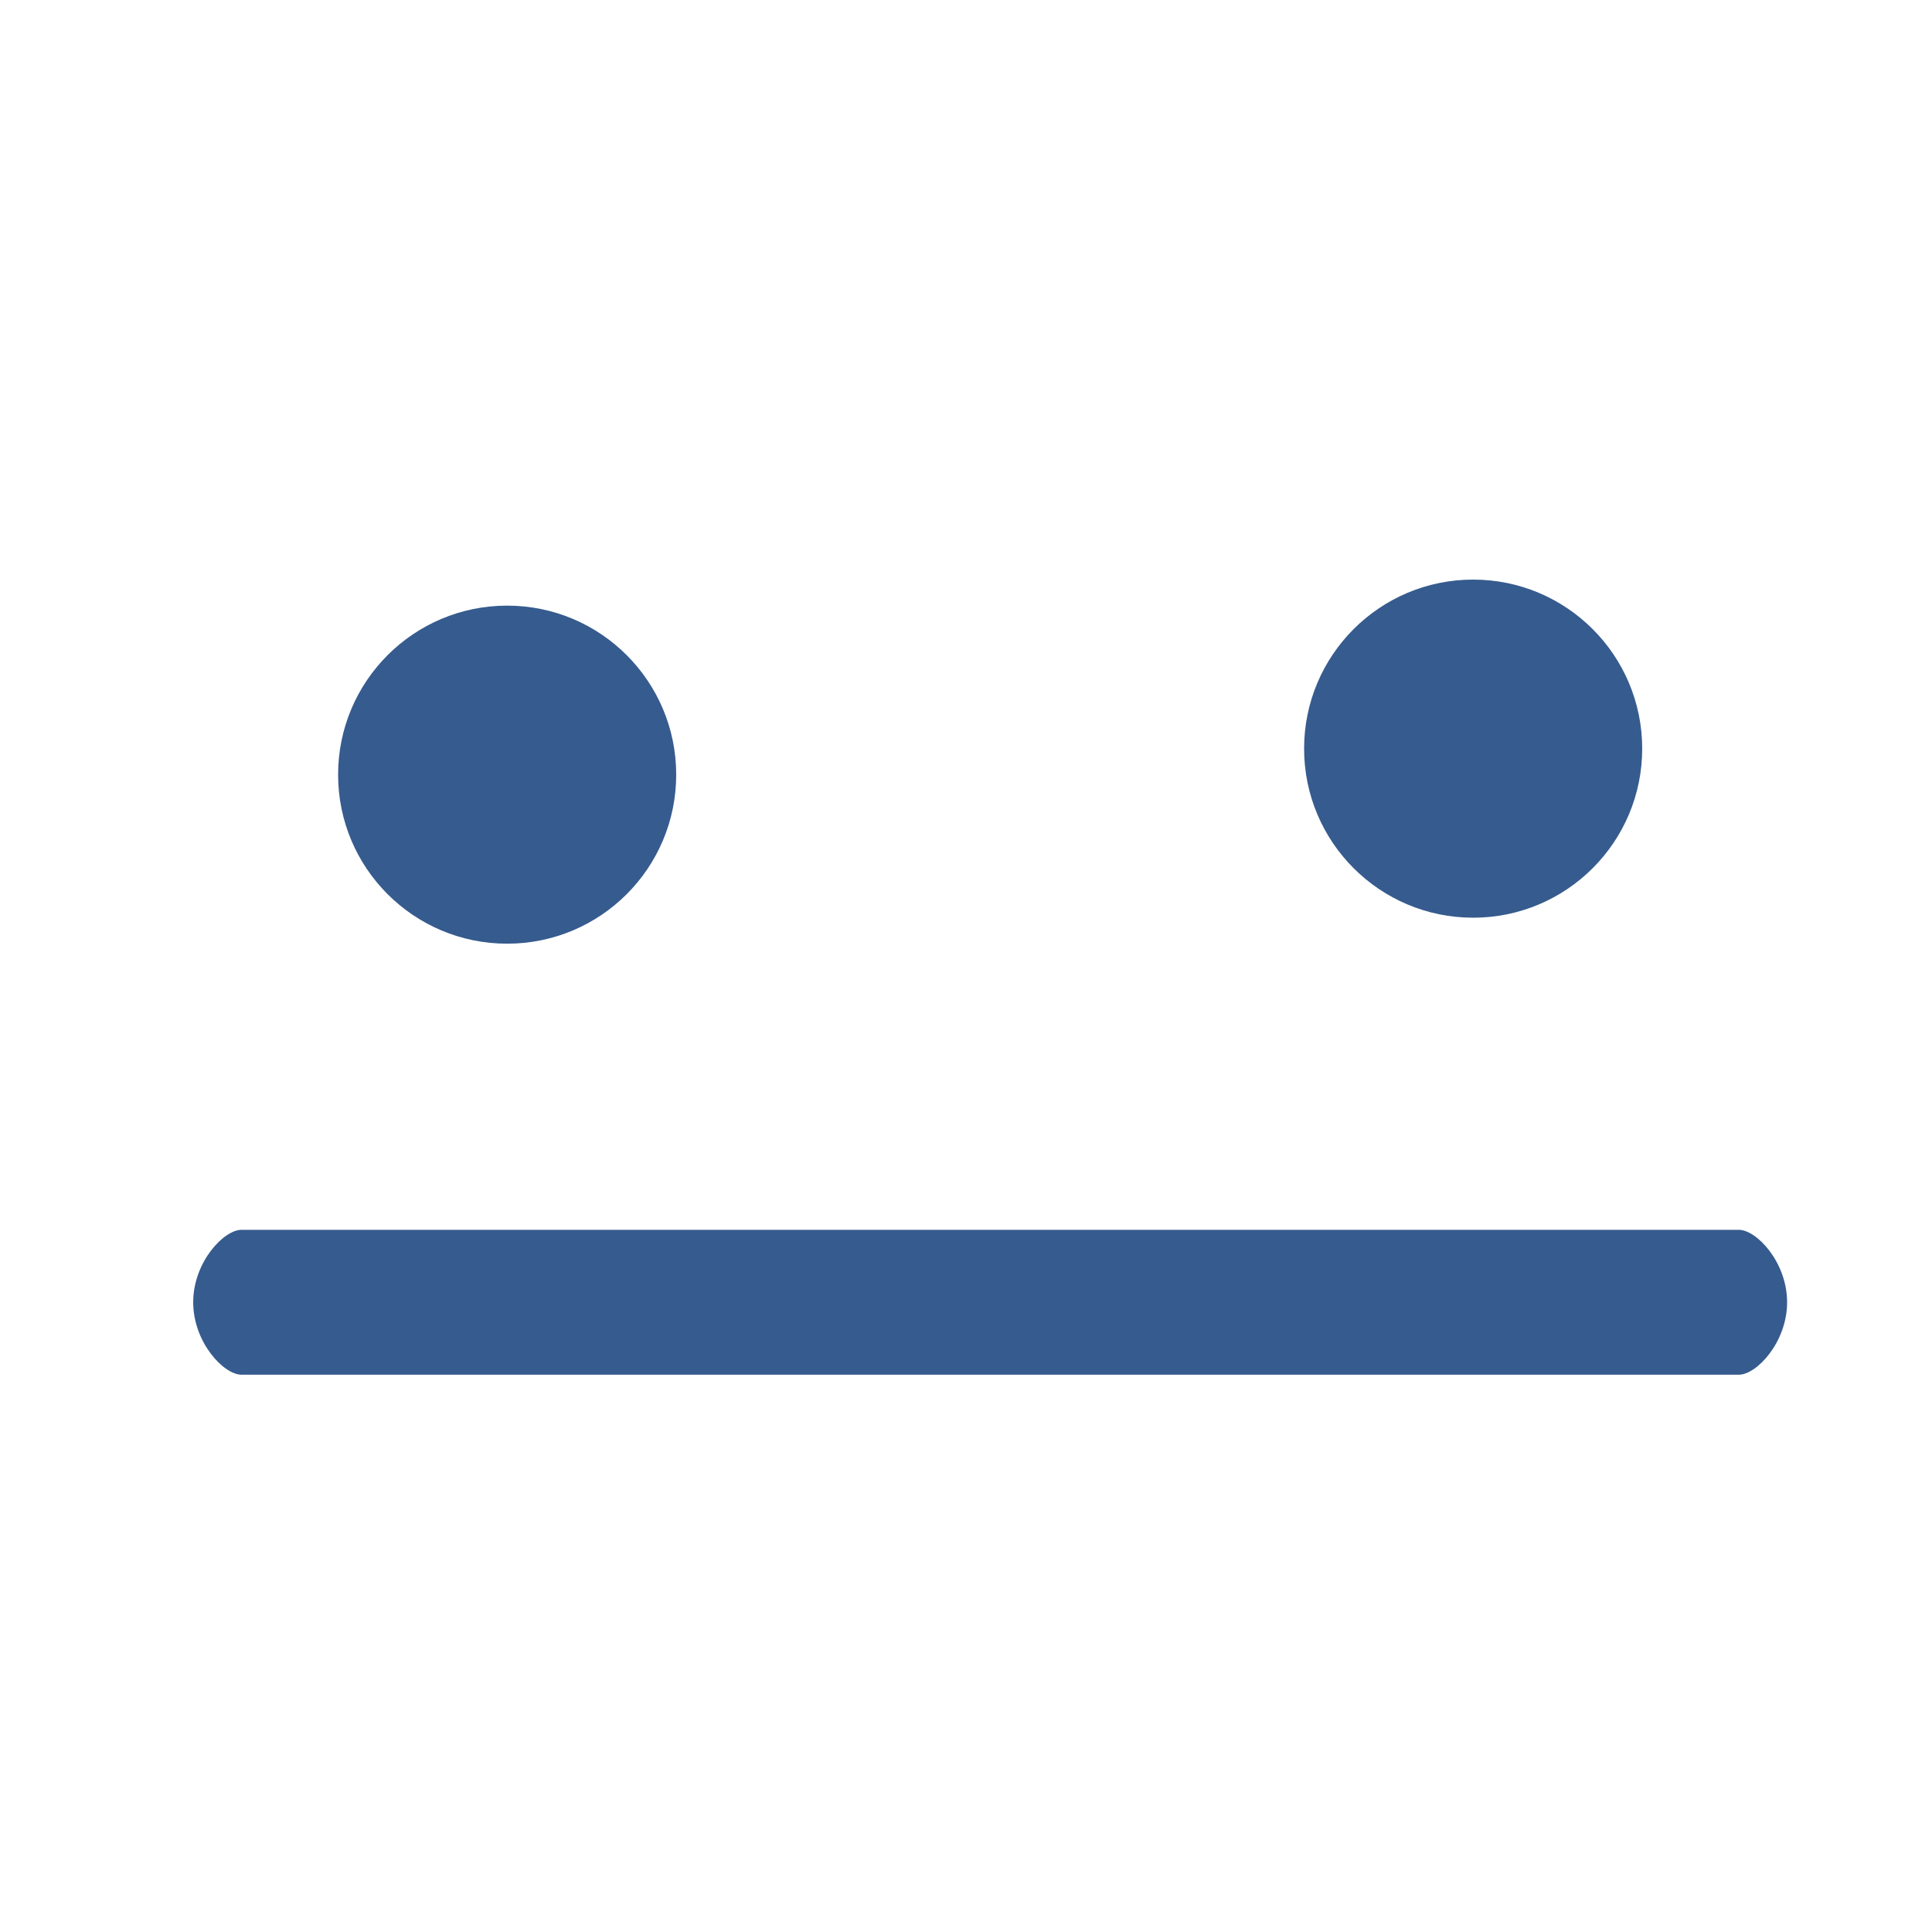 <svg width="40" height="40" viewBox="0 0 40 40" fill="none" xmlns="http://www.w3.org/2000/svg">
<path d="M7 16.039C7 14.105 8.567 12.539 10.5 12.539C12.433 12.539 14 14.105 14 16.039C14 17.972 12.433 19.538 10.5 19.538C8.567 19.538 7 17.972 7 16.039Z" fill="#365B8E"/>
<path d="M27 15.5C27 13.567 28.567 12 30.5 12C32.433 12 34 13.567 34 15.5C34 17.433 32.433 19 30.5 19C28.567 19 27 17.433 27 15.5Z" fill="#365B8E"/>
<path d="M36 28.462H5C4.631 28.462 4 27.79 4 26.961C4 26.134 4.631 25.462 5 25.462H36C36.369 25.462 37 26.134 37 26.961C37 27.79 36.369 28.462 36 28.462Z" fill="#365B8E"/>
</svg>
